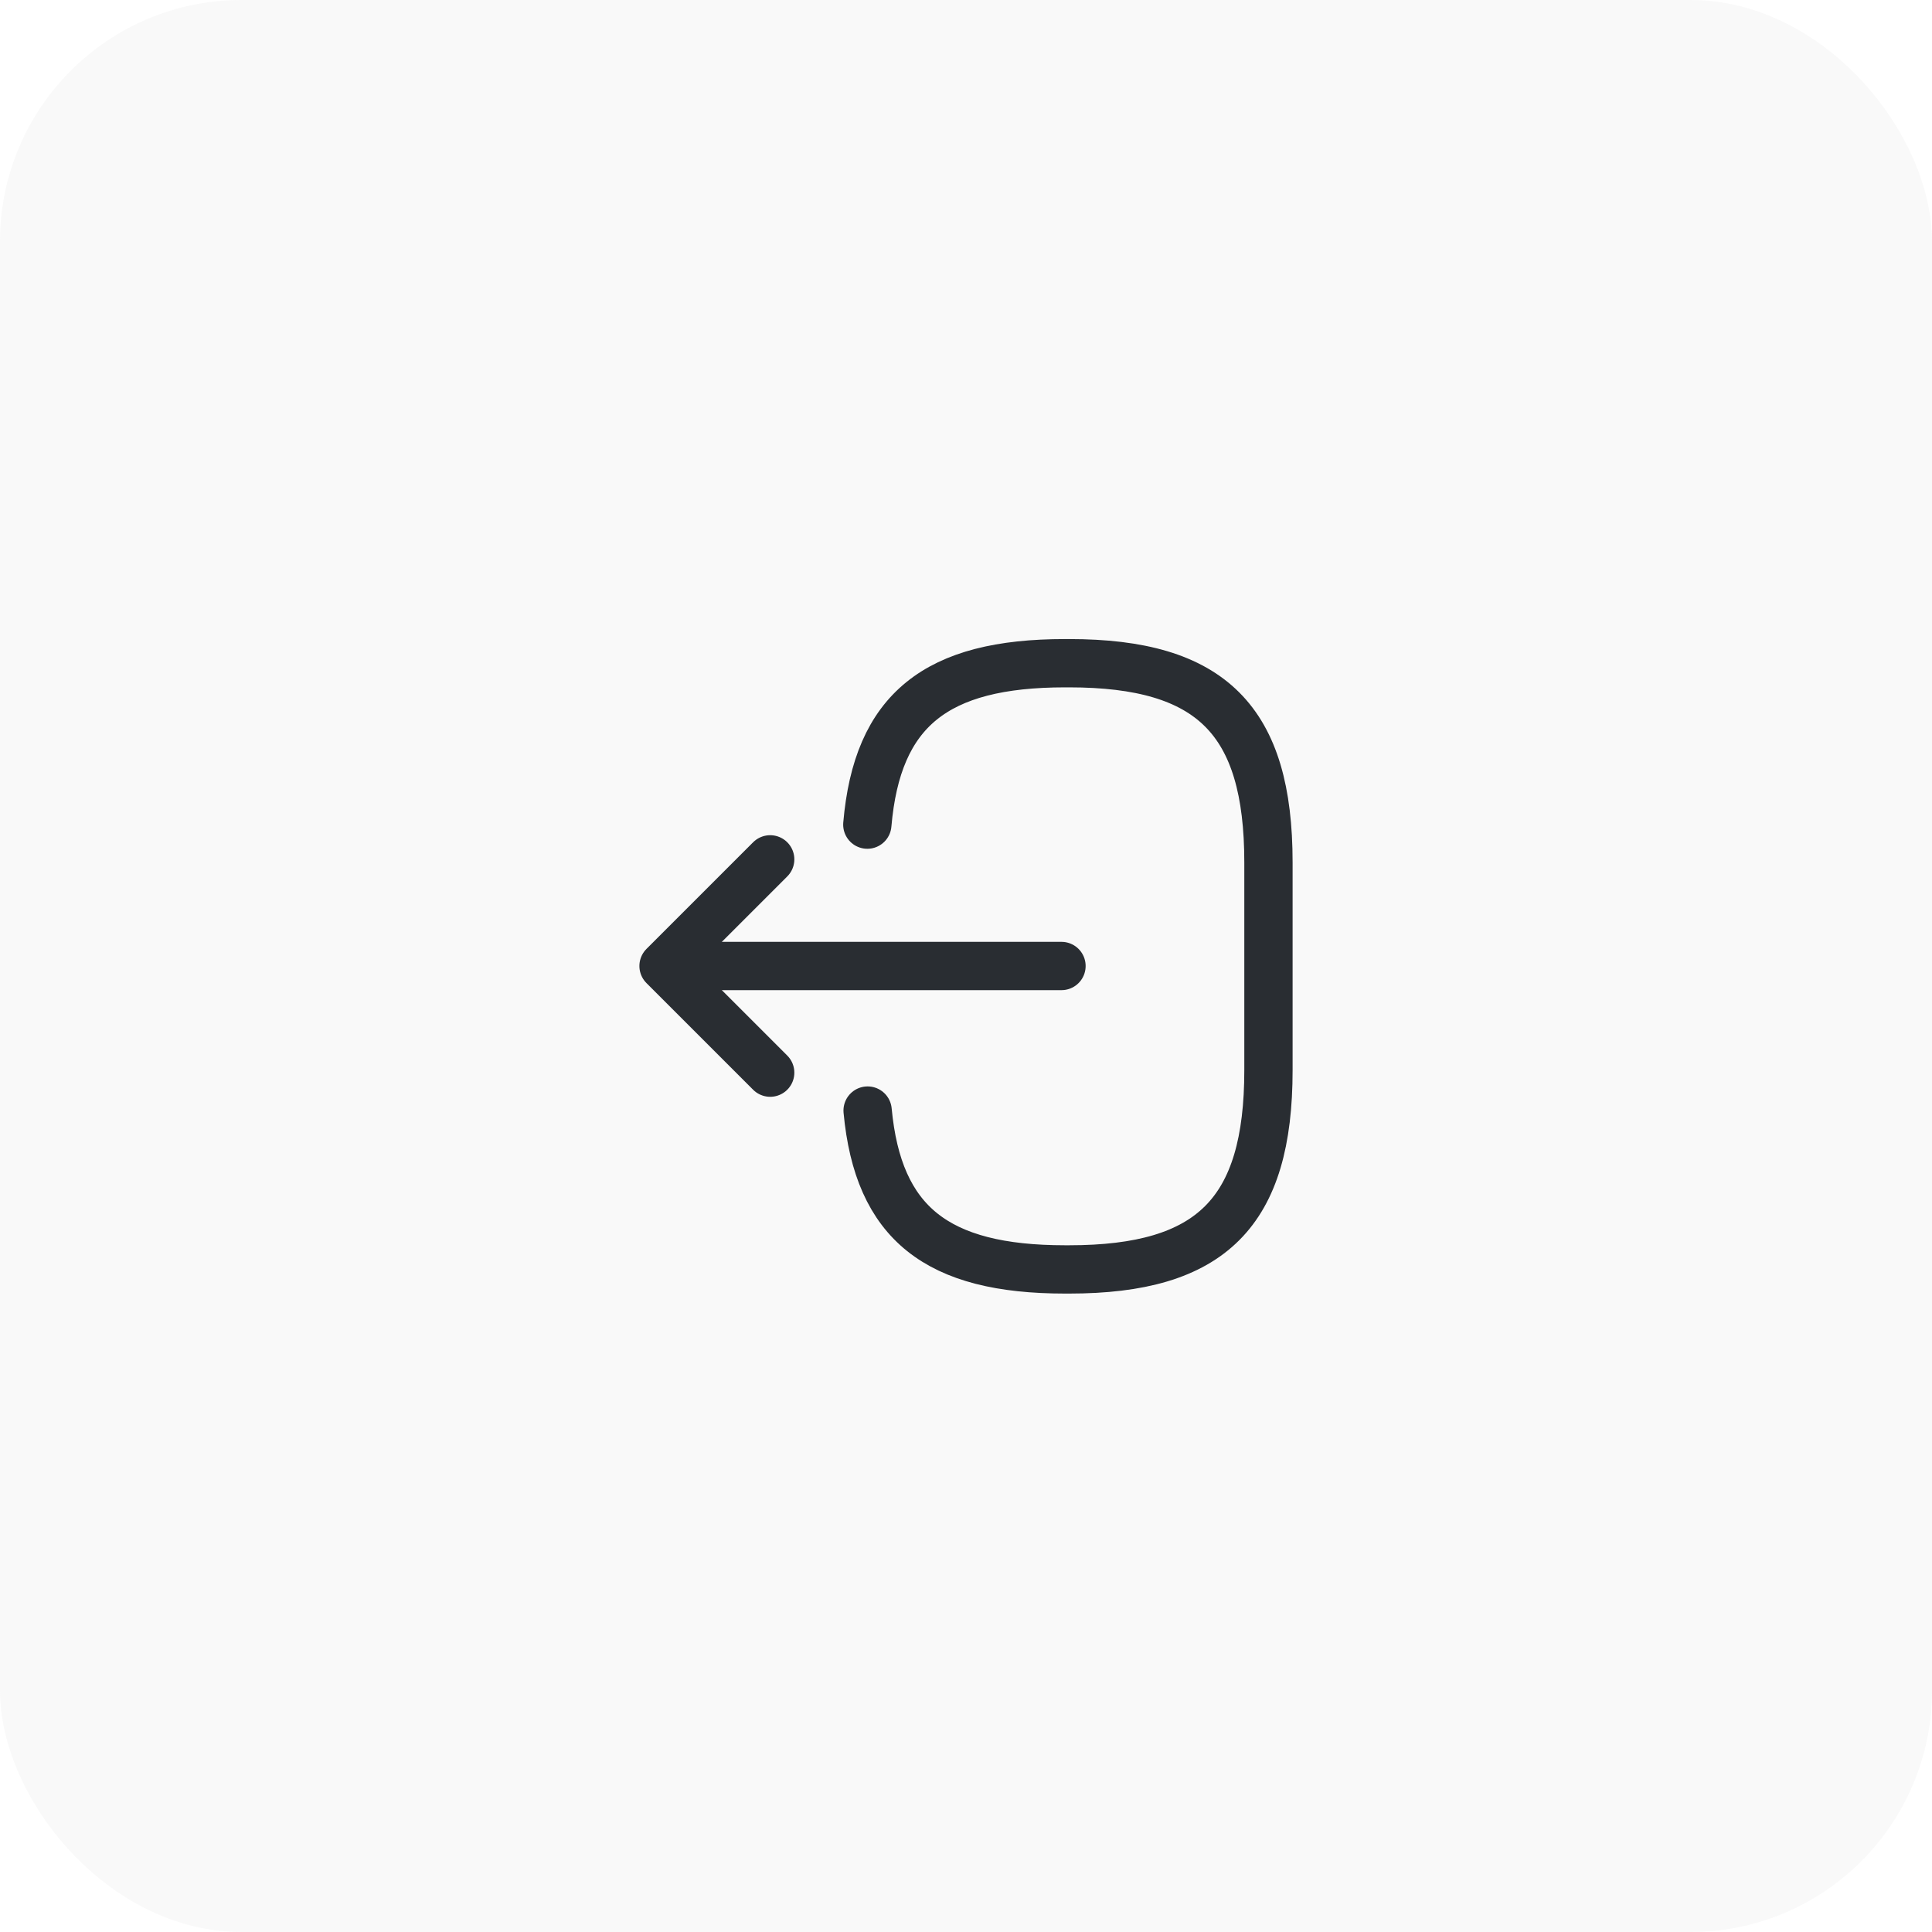 <svg width="40" height="40" viewBox="0 0 40 40" fill="none" xmlns="http://www.w3.org/2000/svg">
<rect width="40" height="40" rx="5" fill="#D7D7D7" fill-opacity="0.15"/>
<path d="M17.957 17.073C18.161 14.7 19.38 13.731 22.05 13.731H22.136C25.082 13.731 26.262 14.911 26.262 17.858V22.155C26.262 25.102 25.082 26.282 22.136 26.282H22.05C19.4 26.282 18.181 25.326 17.963 22.993" stroke="#292D32" stroke-linecap="round" stroke-linejoin="round"/>
<path d="M21.977 20H14.476" stroke="#292D32" stroke-linecap="round" stroke-linejoin="round"/>
<path d="M15.946 17.792L13.738 20L15.946 22.208" stroke="#292D32" stroke-linecap="round" stroke-linejoin="round"/>
</svg>
